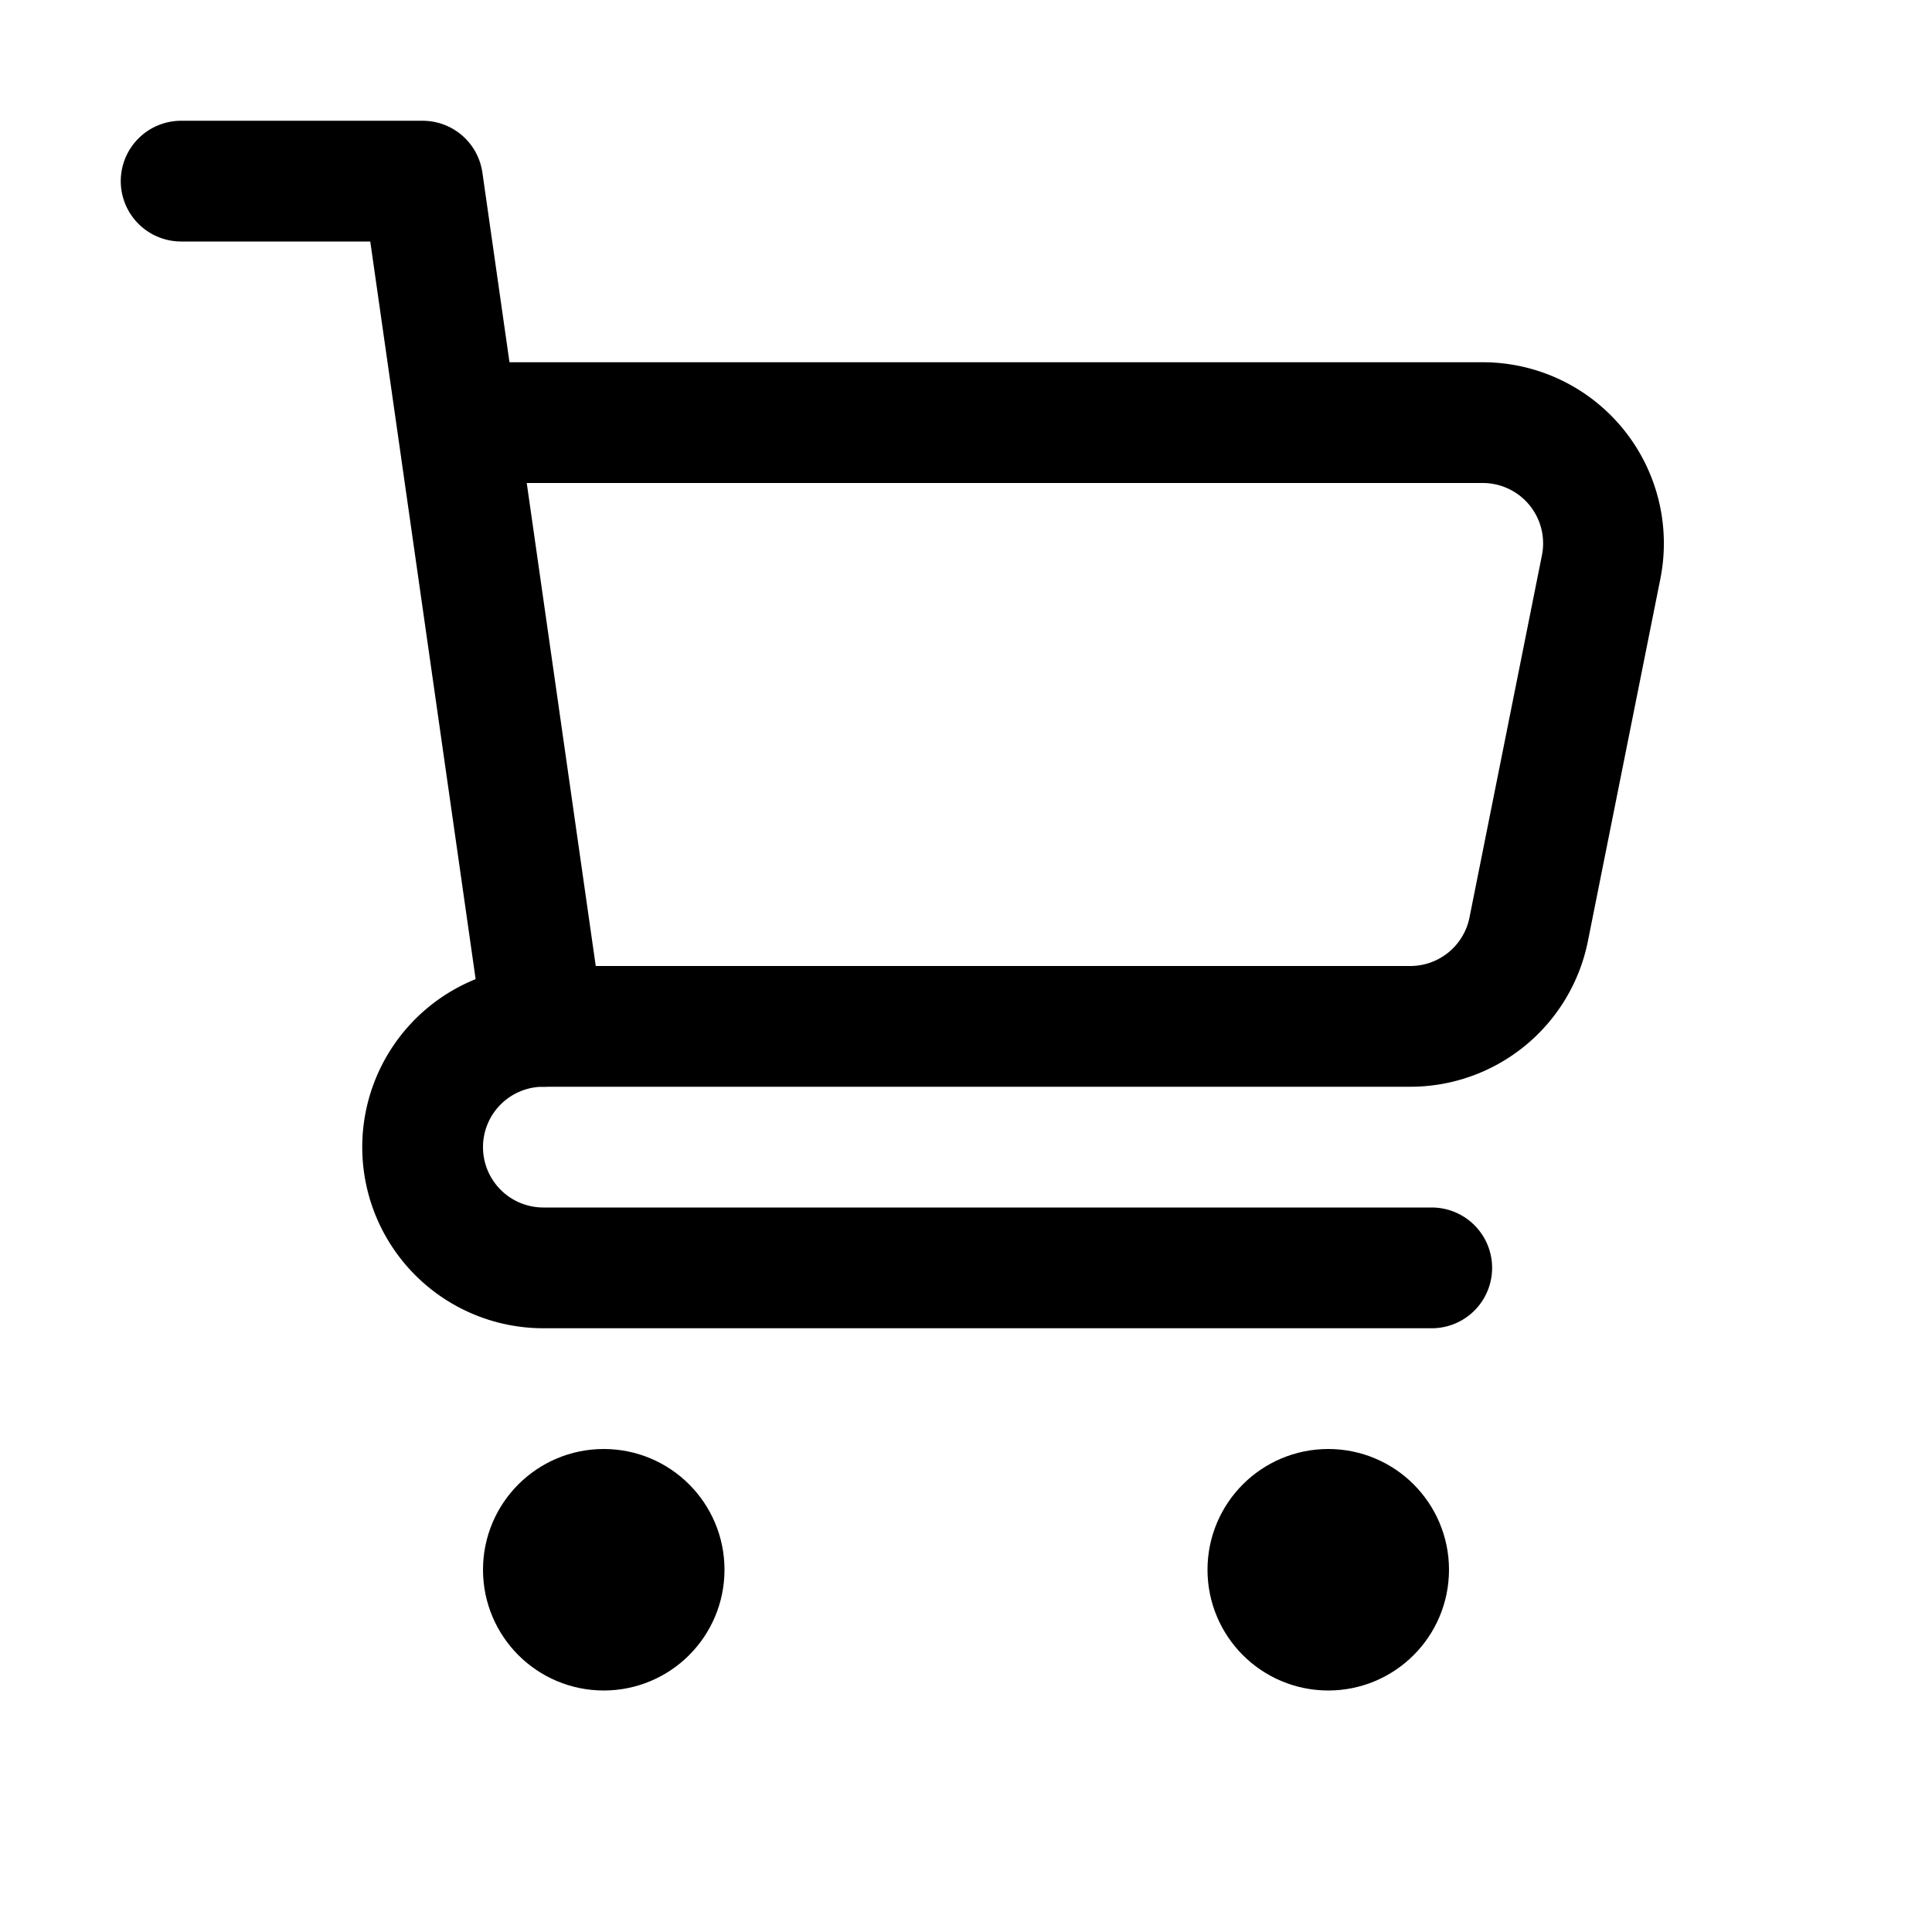 <svg xmlns="http://www.w3.org/2000/svg" fill="none" viewBox="0 0 16 16" width="1em" height="1em"><path stroke="currentColor" stroke-linecap="round" stroke-linejoin="round" d="M1.5 1.5h2l1 7"/><path stroke="currentColor" stroke-linecap="round" d="M4 3.5h8.28a1 1 0 0 1 .98 1.196l-.6 3a1 1 0 0 1-.98.804H4.5a1 1 0 0 0-1 1v0a1 1 0 0 0 1 1h7.357"/><circle cx="11" cy="13" r=".5" stroke="currentColor"/><circle cx="5" cy="13" r=".5" stroke="currentColor"/></svg>
